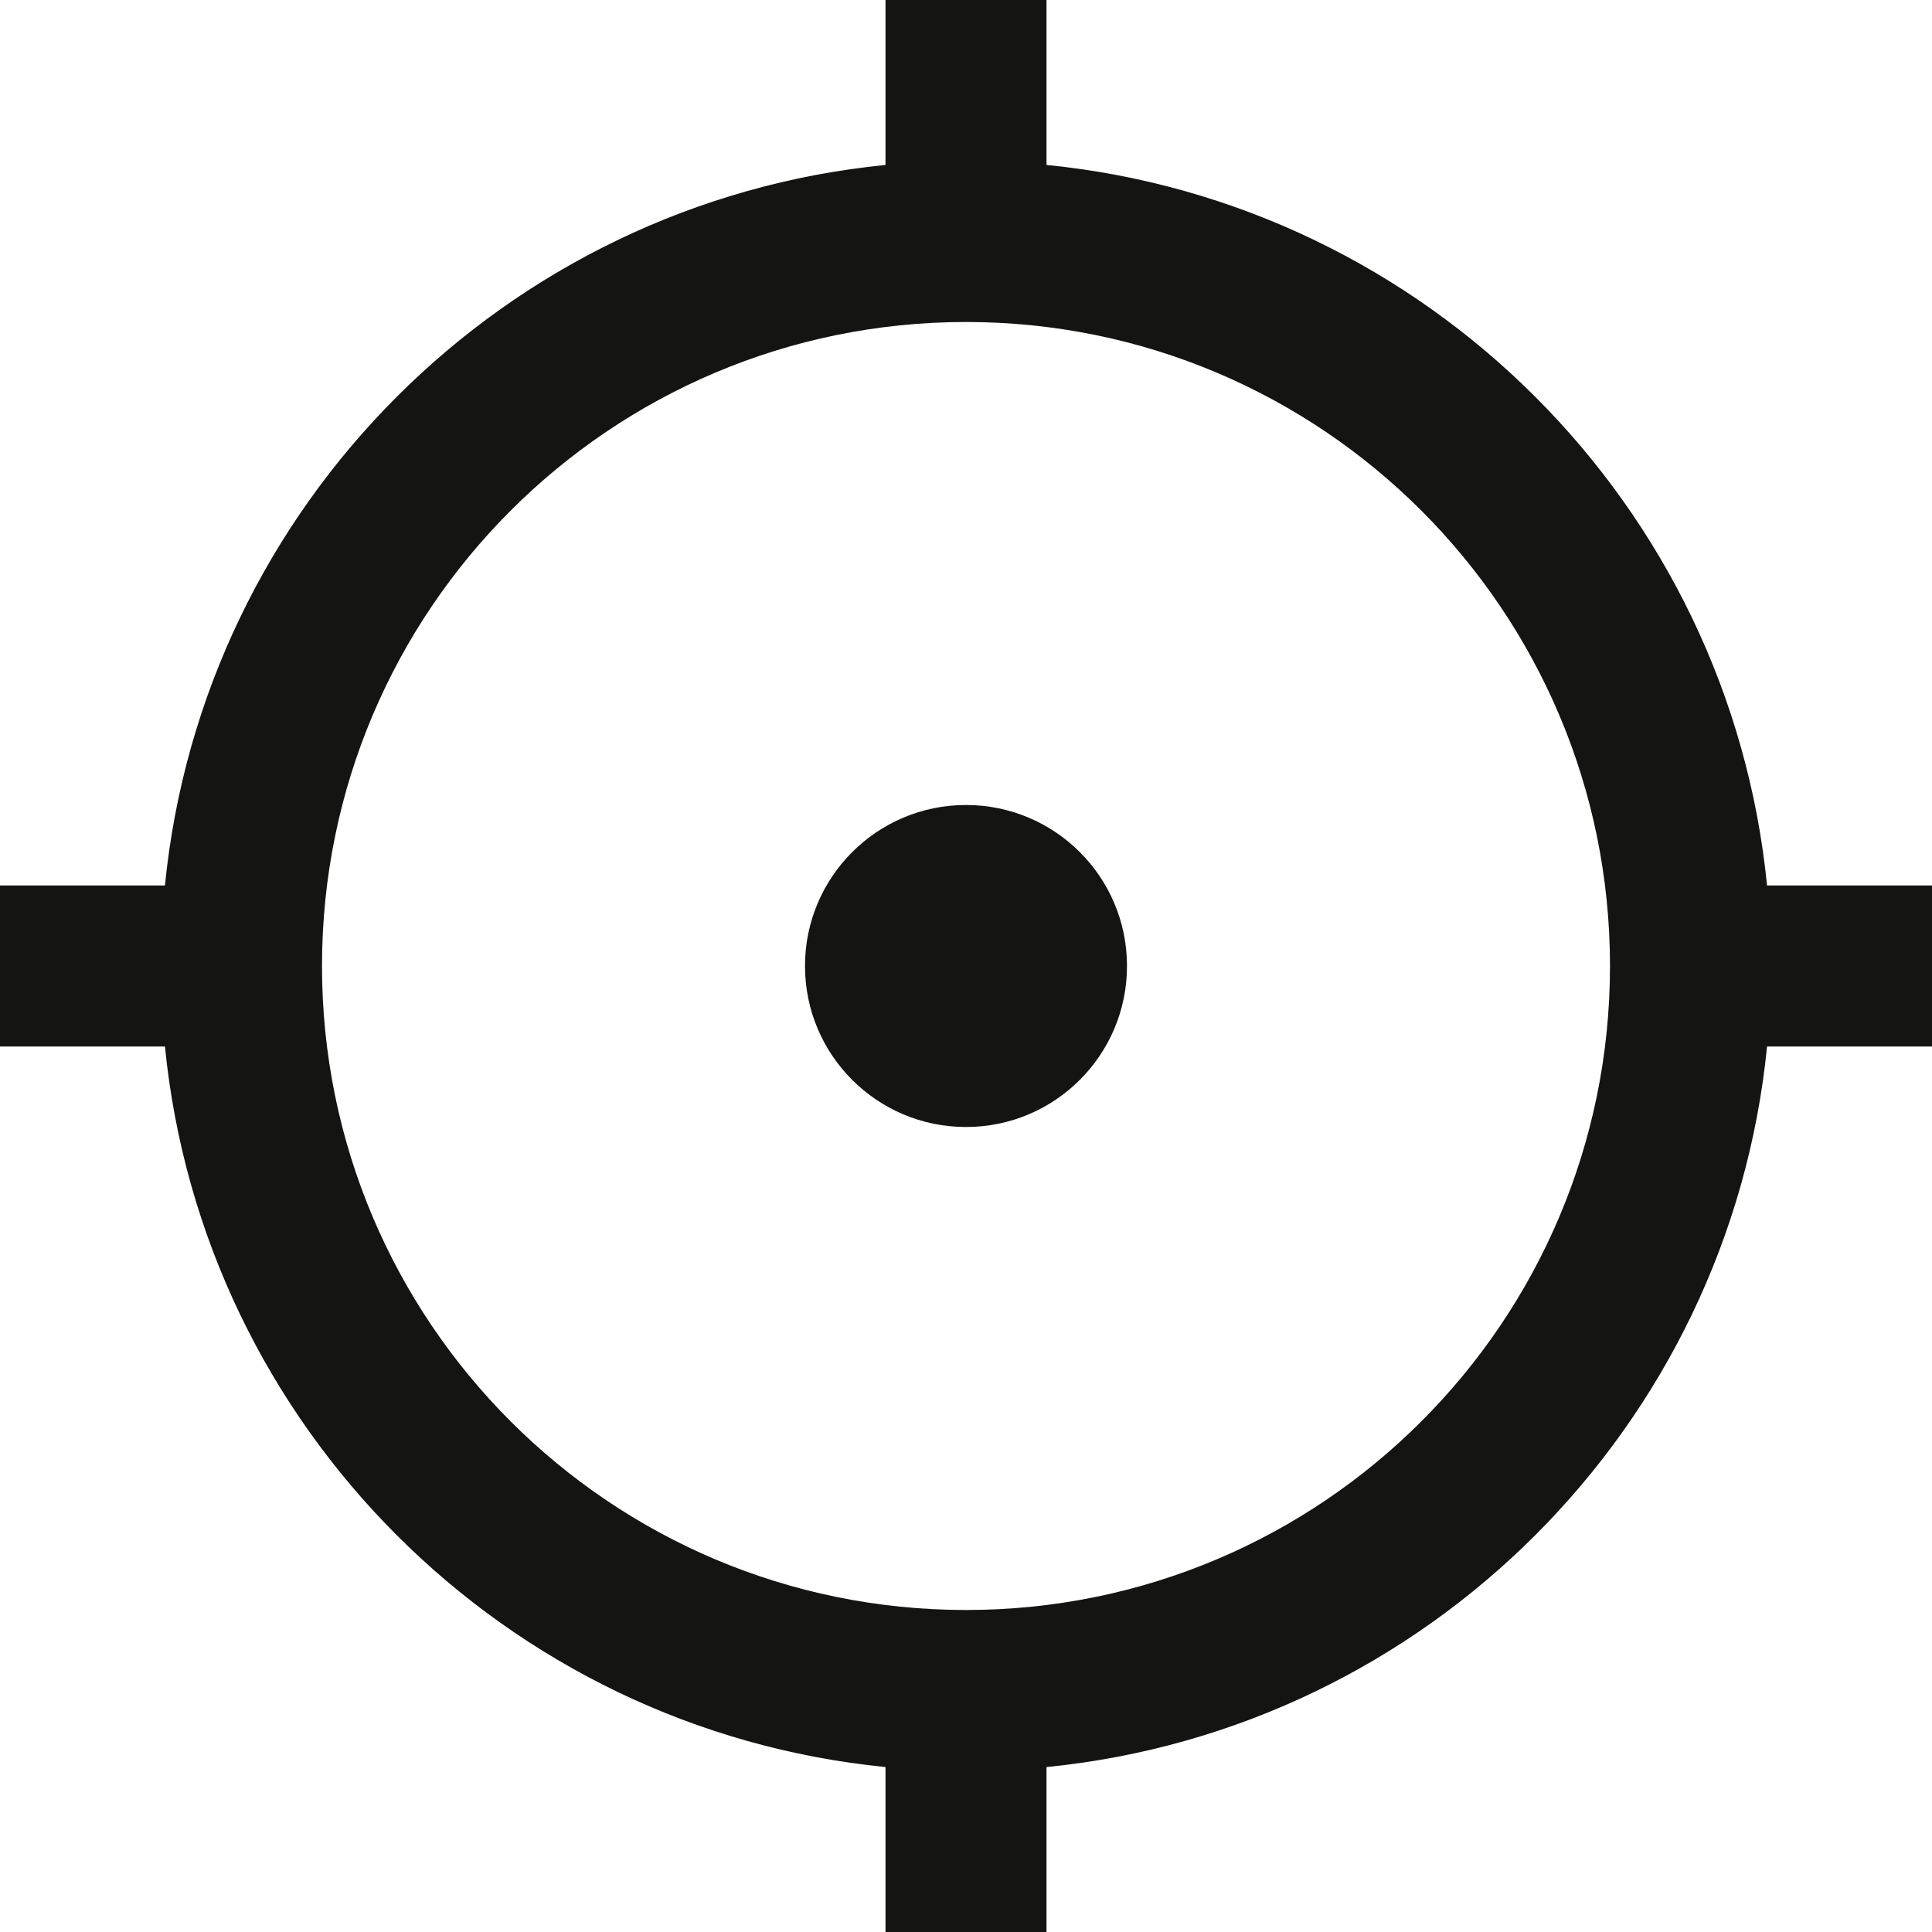 <svg width="24" height="24" viewBox="0 0 24 24" fill="none" xmlns="http://www.w3.org/2000/svg">
<g id="Icon/Location">
<g id="shape">
<path d="M12 14C13.105 14 14 13.105 14 12C14 10.895 13.105 10 12 10C10.895 10 10 10.895 10 12C10 13.105 10.895 14 12 14Z" fill="#141513"/>
<path fill-rule="evenodd" clip-rule="evenodd" d="M13 0V2.049C17.724 2.518 21.482 6.276 21.951 11H24V13H21.951C21.482 17.724 17.724 21.482 13 21.951V24H11V21.951C6.276 21.482 2.518 17.724 2.049 13H0V11H2.049C2.518 6.276 6.276 2.518 11 2.049V0H13ZM4 12C4 7.582 7.582 4 12 4C16.418 4 20 7.582 20 12C20 16.418 16.418 20 12 20C7.582 20 4 16.418 4 12Z" fill="#141513"/>
</g>
</g>
</svg>
